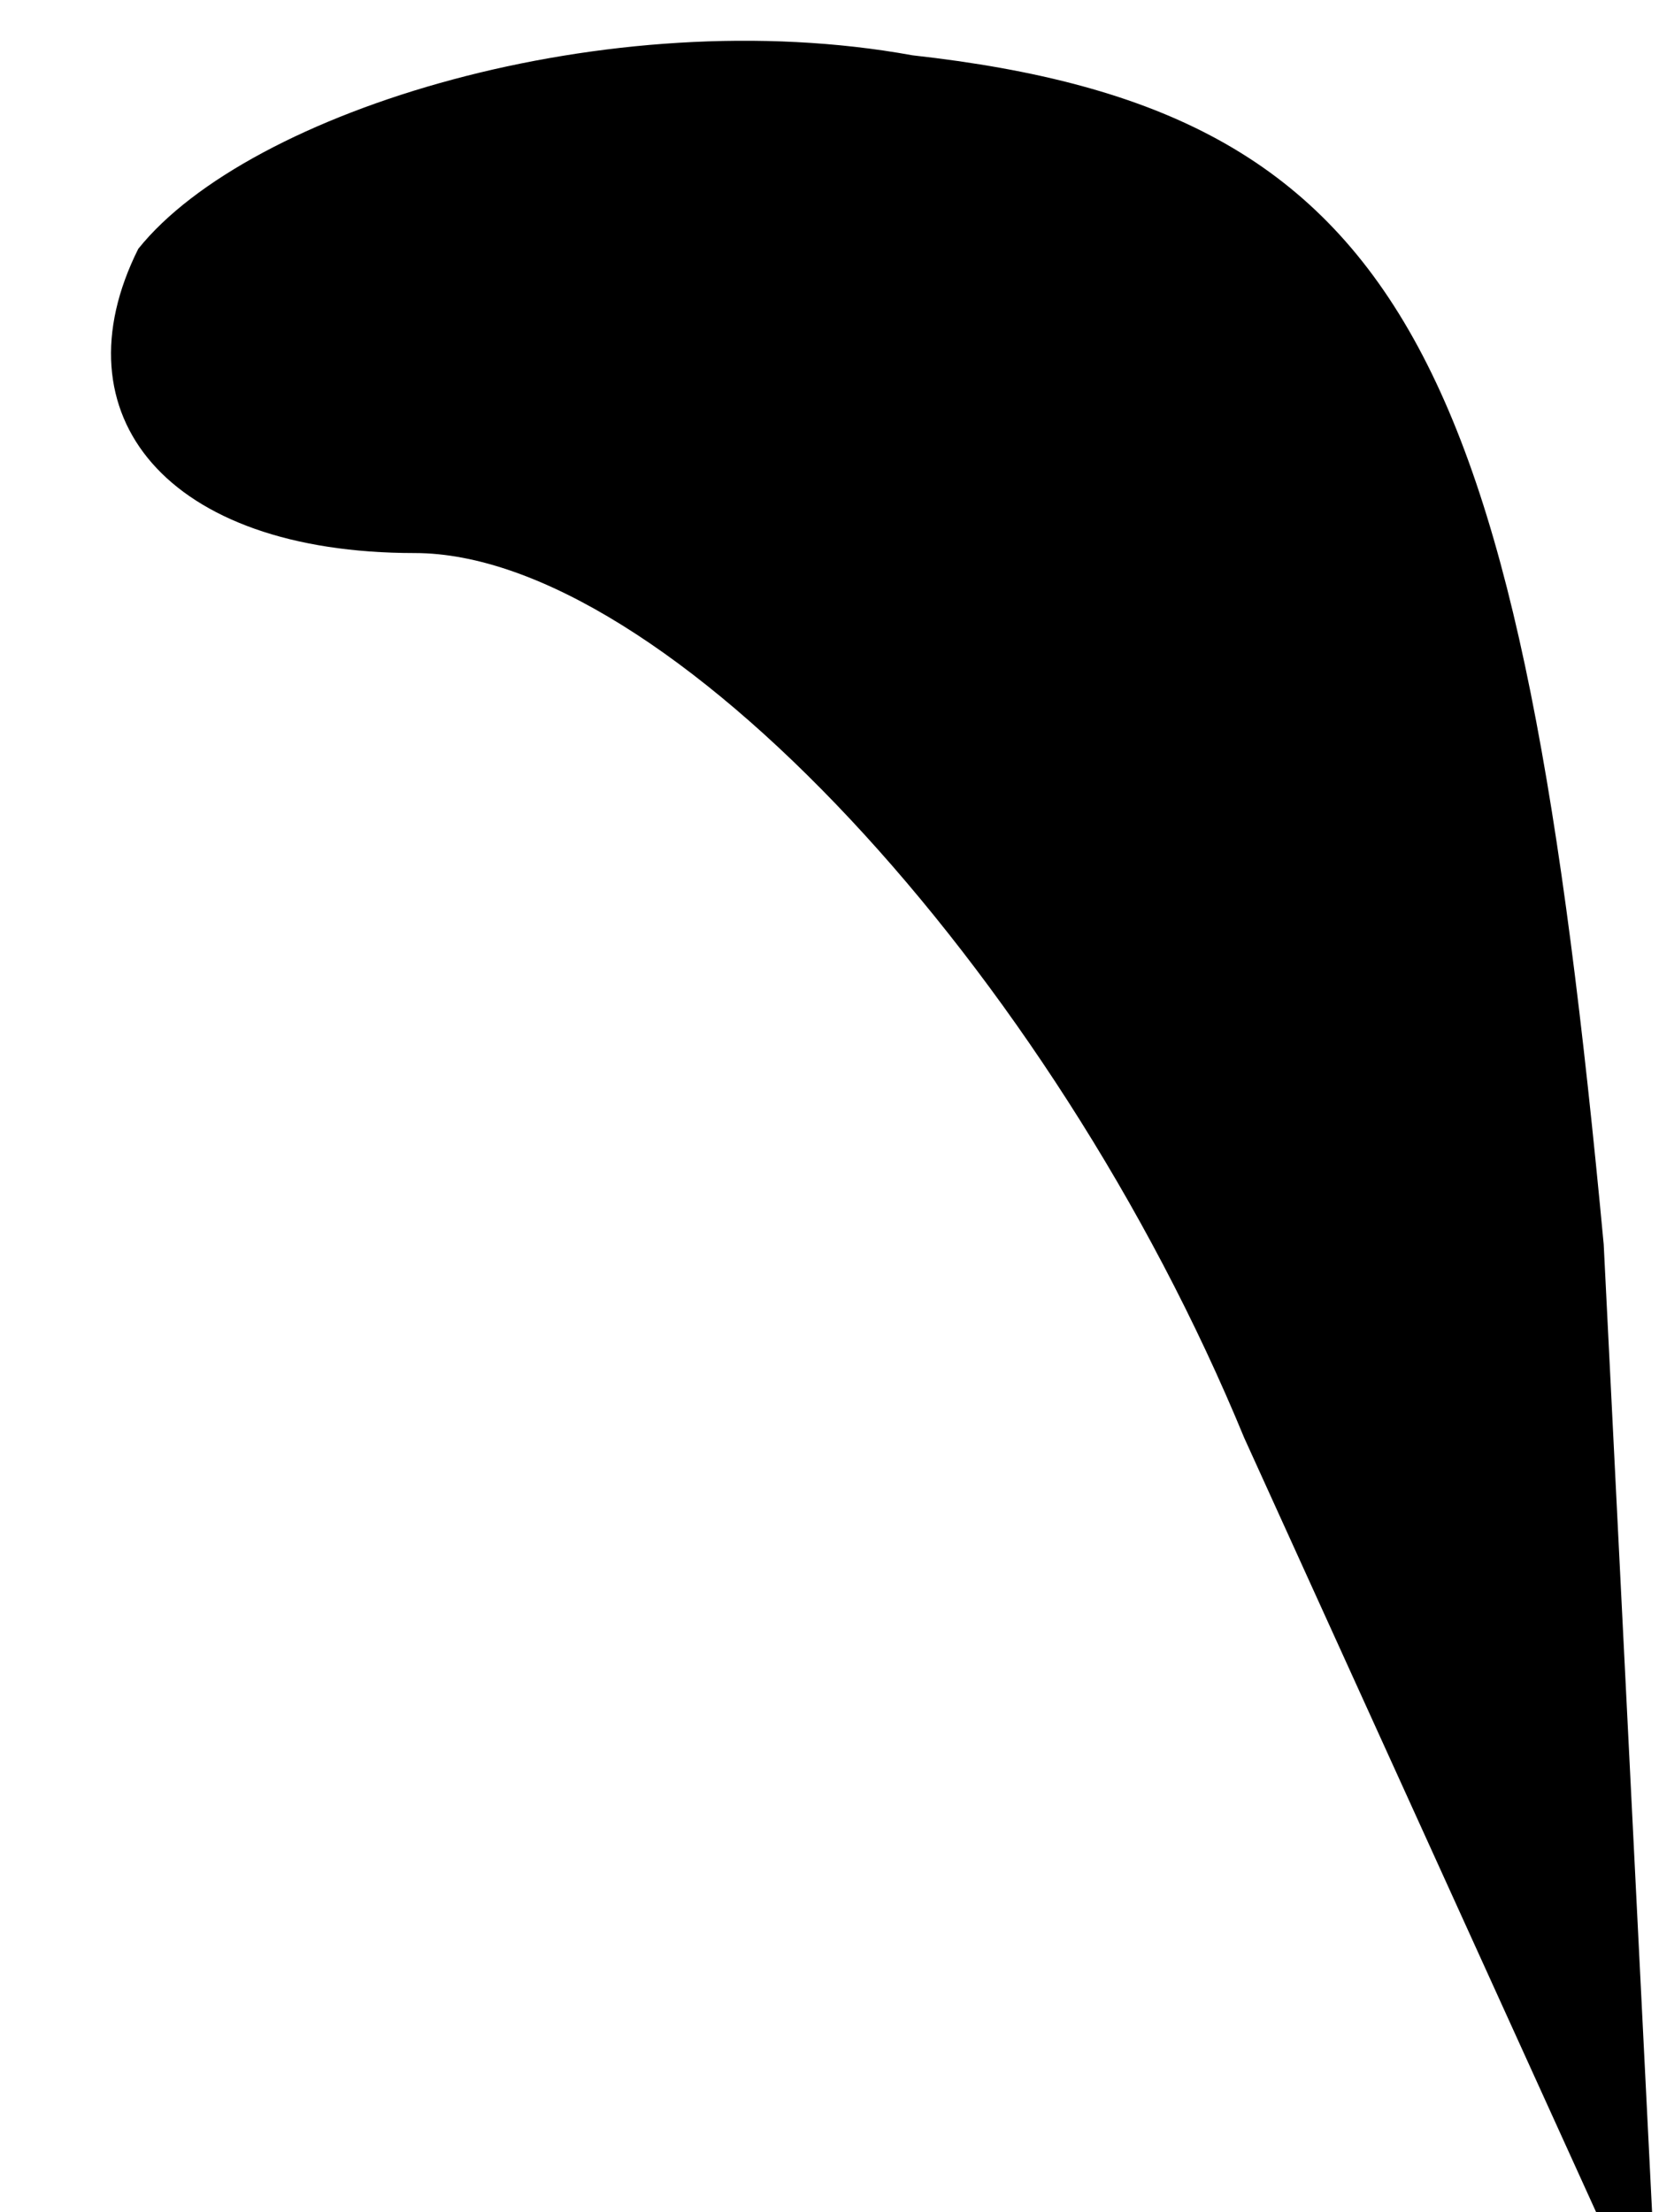 <?xml version="1.0" standalone="no"?>
<!DOCTYPE svg PUBLIC "-//W3C//DTD SVG 20010904//EN"
 "http://www.w3.org/TR/2001/REC-SVG-20010904/DTD/svg10.dtd">
<svg version="1.0" xmlns="http://www.w3.org/2000/svg"
 width="6pt" height="8pt" viewBox="0 0 6 8"
 preserveAspectRatio="xMidYMid meet">
<g transform="translate(0,8) scale(0.1,-0.1)"
fill="#000000" stroke="none">
<path fill="#000000" stroke="none" d="M5 71 c-3 -6 1 -11 10 -11 9 0 23 -15
30 -32 l15 -33 -2 40 c-3 32 -7 41 -25 43 -11 2 -24 -2 -28 -7z"/>
</g>
</svg>
